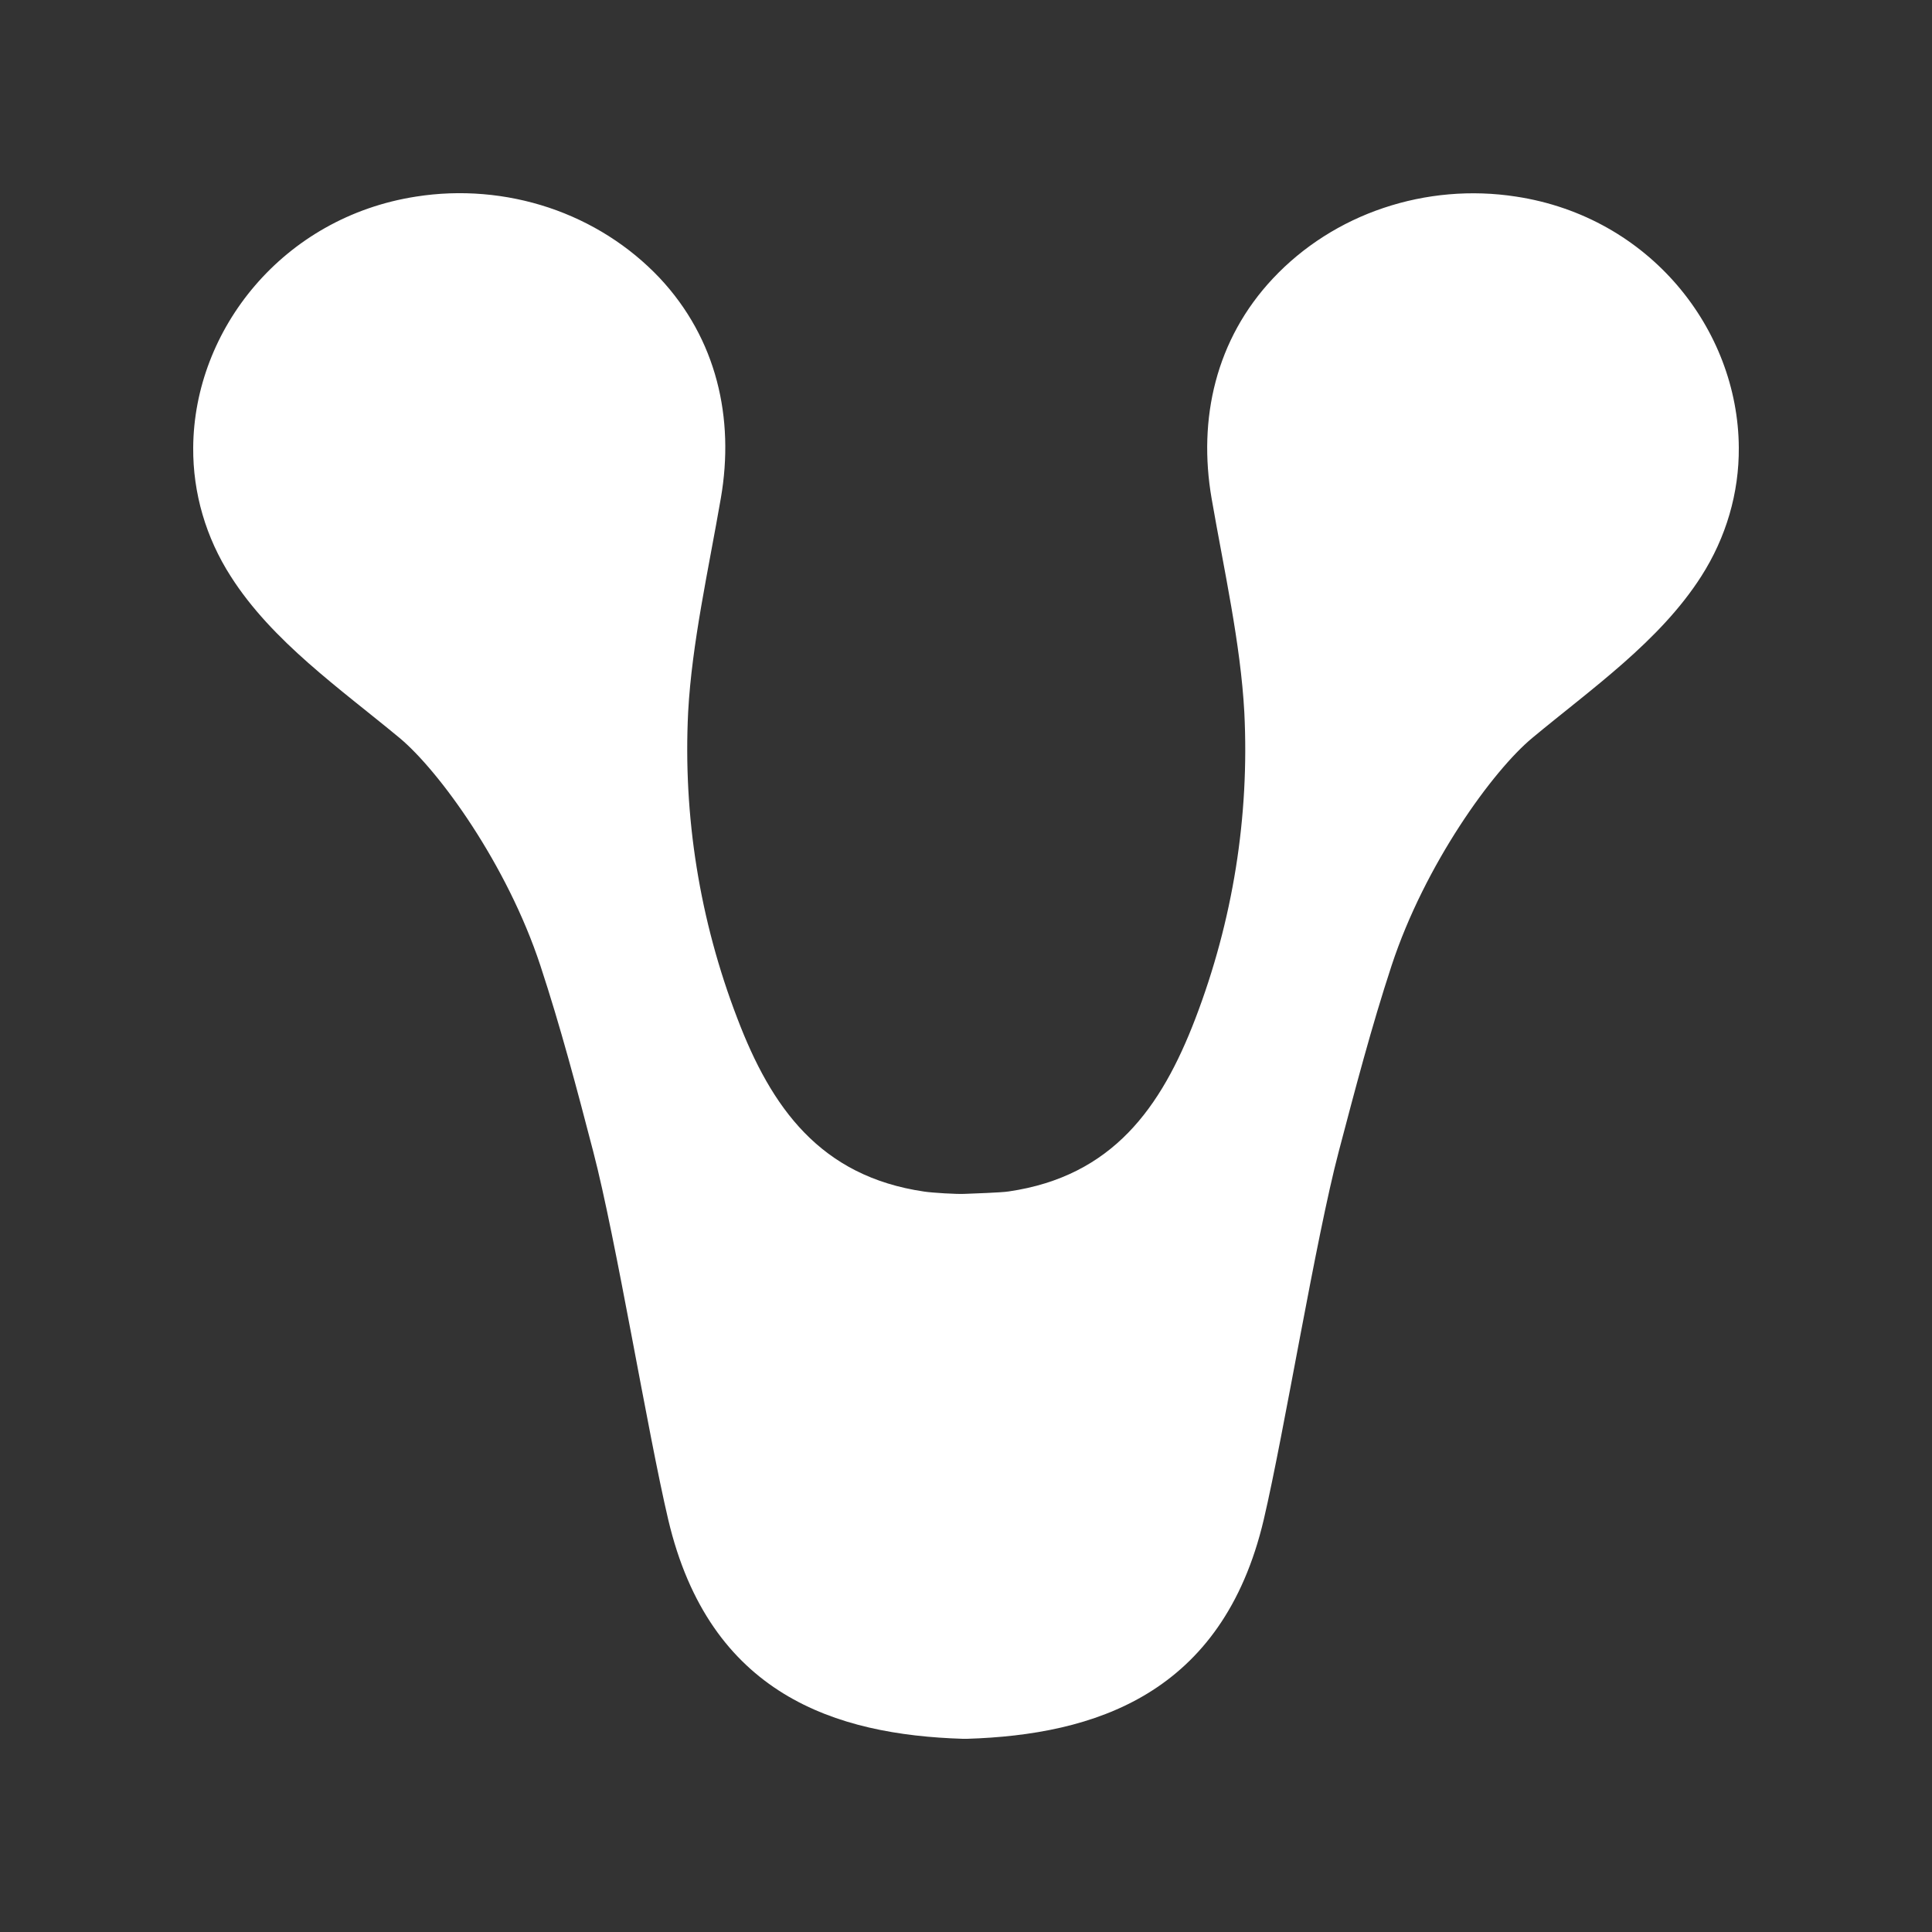 <svg width="16" height="16" viewBox="0 0 16 16" fill="none" xmlns="http://www.w3.org/2000/svg">
<rect x="0" y="0" width="16" height="16" fill="#333333" stroke="none"/>
<path d="M12.555 1.628C12.187 1.571 11.809 1.604 11.458 1.722C11.106 1.84 10.791 2.041 10.543 2.305C10.068 2.81 9.92 3.469 10.034 4.128C10.137 4.723 10.274 5.327 10.305 5.9C10.348 6.763 10.21 7.625 9.899 8.437C9.617 9.172 9.215 9.741 8.354 9.867C8.29 9.877 8.058 9.884 7.992 9.887C7.926 9.891 7.717 9.878 7.653 9.868C6.792 9.742 6.387 9.172 6.106 8.433C5.794 7.621 5.656 6.759 5.699 5.896C5.73 5.325 5.867 4.72 5.97 4.124C6.084 3.464 5.936 2.806 5.462 2.301C5.212 2.037 4.897 1.837 4.544 1.719C4.192 1.602 3.814 1.57 3.446 1.628C2.342 1.799 1.607 2.73 1.6 3.706C1.597 4.083 1.705 4.452 1.911 4.773C2.254 5.312 2.818 5.704 3.31 6.112C3.636 6.384 4.199 7.158 4.475 7.996C4.642 8.503 4.778 9.018 4.913 9.537C5.102 10.261 5.363 11.859 5.534 12.585C5.876 14.037 6.923 14.367 7.973 14.4H8.01C9.059 14.367 10.124 14.037 10.466 12.584C10.636 11.858 10.896 10.259 11.087 9.536C11.223 9.02 11.358 8.503 11.525 7.995C11.801 7.157 12.364 6.381 12.69 6.111C13.182 5.702 13.745 5.311 14.089 4.773C14.295 4.451 14.403 4.082 14.4 3.706C14.394 2.727 13.662 1.796 12.555 1.628Z" fill="white"/>
</svg>
